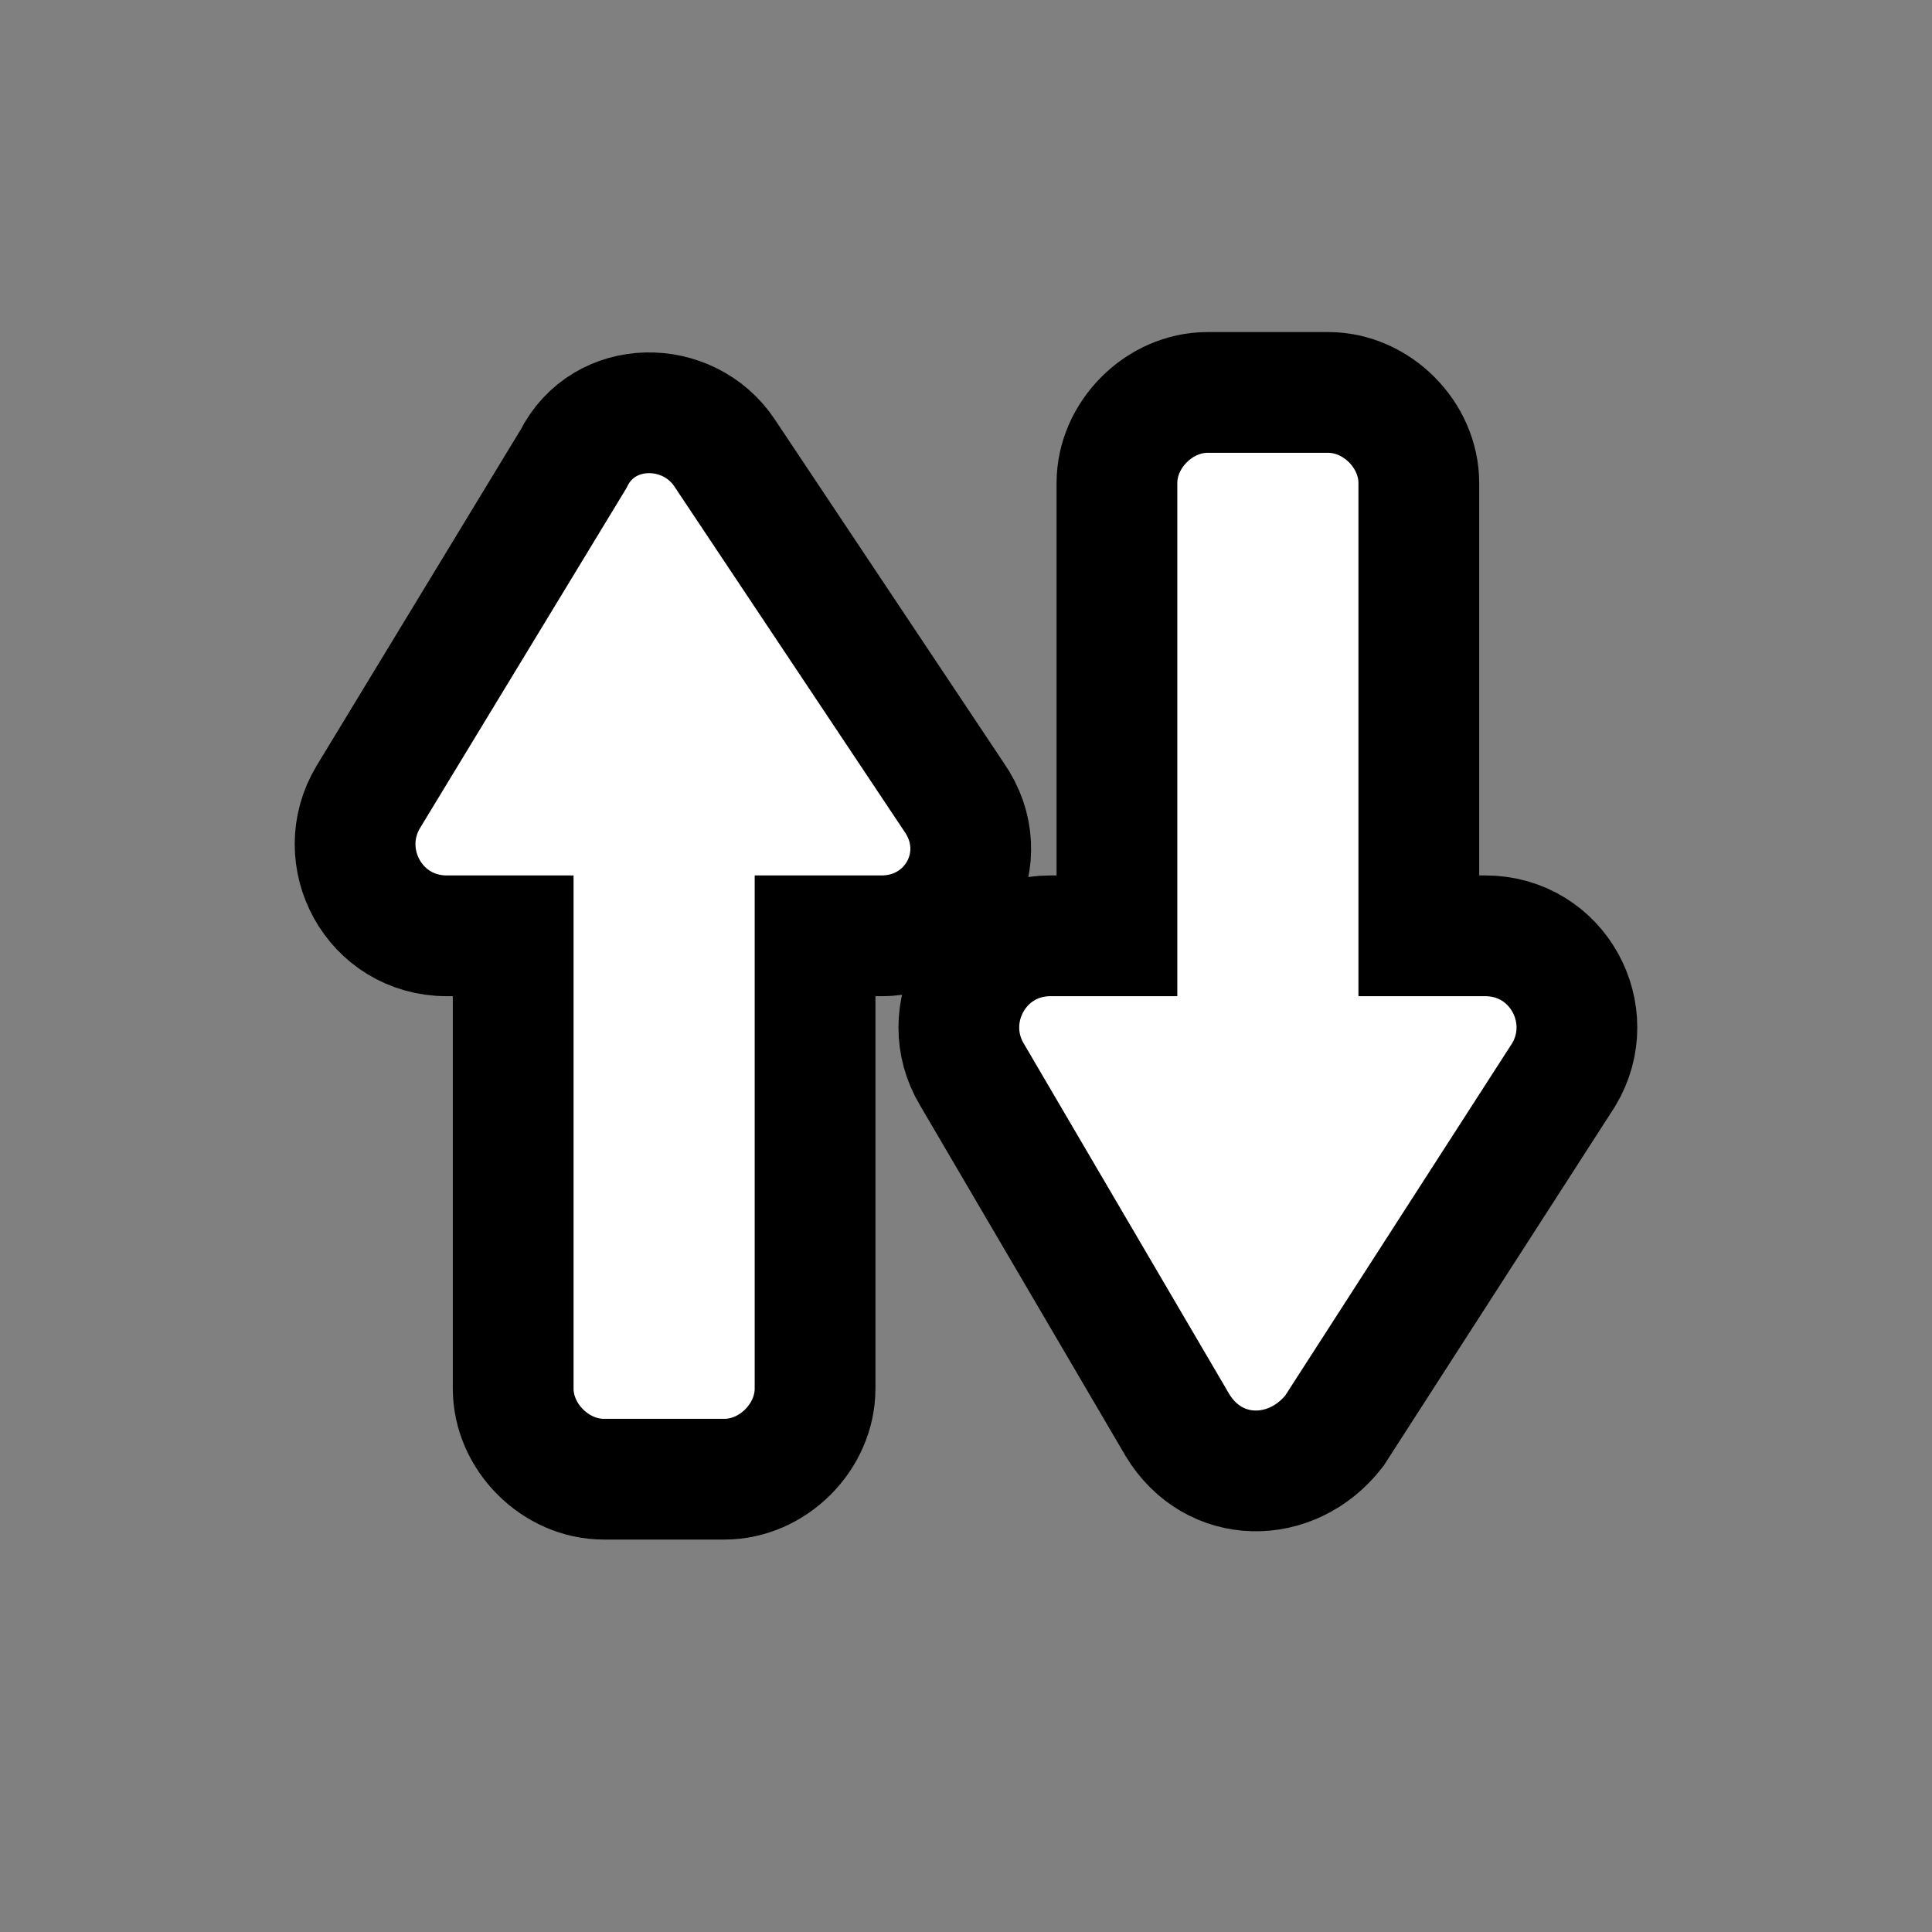 <?xml version="1.0" encoding="utf-8"?>
<!-- Generator: Adobe Illustrator 23.0.6, SVG Export Plug-In . SVG Version: 6.00 Build 0)  -->
<svg version="1.1" id="Layer_1" xmlns="http://www.w3.org/2000/svg" xmlns:xlink="http://www.w3.org/1999/xlink" x="0px" y="0px"
	 viewBox="0 0 32 32" style="enable-background:new 0 0 32 32;" xml:space="preserve">
<rect x="0" y="0" width="32" height="32" fill="#808080" stroke="none"/>
<style type="text/css">
	.st0{fill:#FFFFFF;stroke:#000000;stroke-width:2;}
</style>
<path class="st0" d="M19.5,23.6c0.6,1,1.9,1,2.6,0.1l3.8-5.9c0.6-1-0.1-2.3-1.3-2.3h-1.1V8c0-0.8-0.7-1.5-1.5-1.5h-2
	c-0.8,0-1.5,0.7-1.5,1.5v7.5h-1.1c-1.2,0-1.9,1.3-1.3,2.3L19.5,23.6z M12,7.5c-0.6-0.9-2-0.9-2.5,0.1l-3.4,5.6
	c-0.6,1,0.1,2.3,1.3,2.3h1.1V23c0,0.8,0.7,1.5,1.5,1.5h2c0.8,0,1.5-0.7,1.5-1.5v-7.5h1.1c1.2,0,1.9-1.3,1.2-2.3L12,7.5z"/>
</svg>

